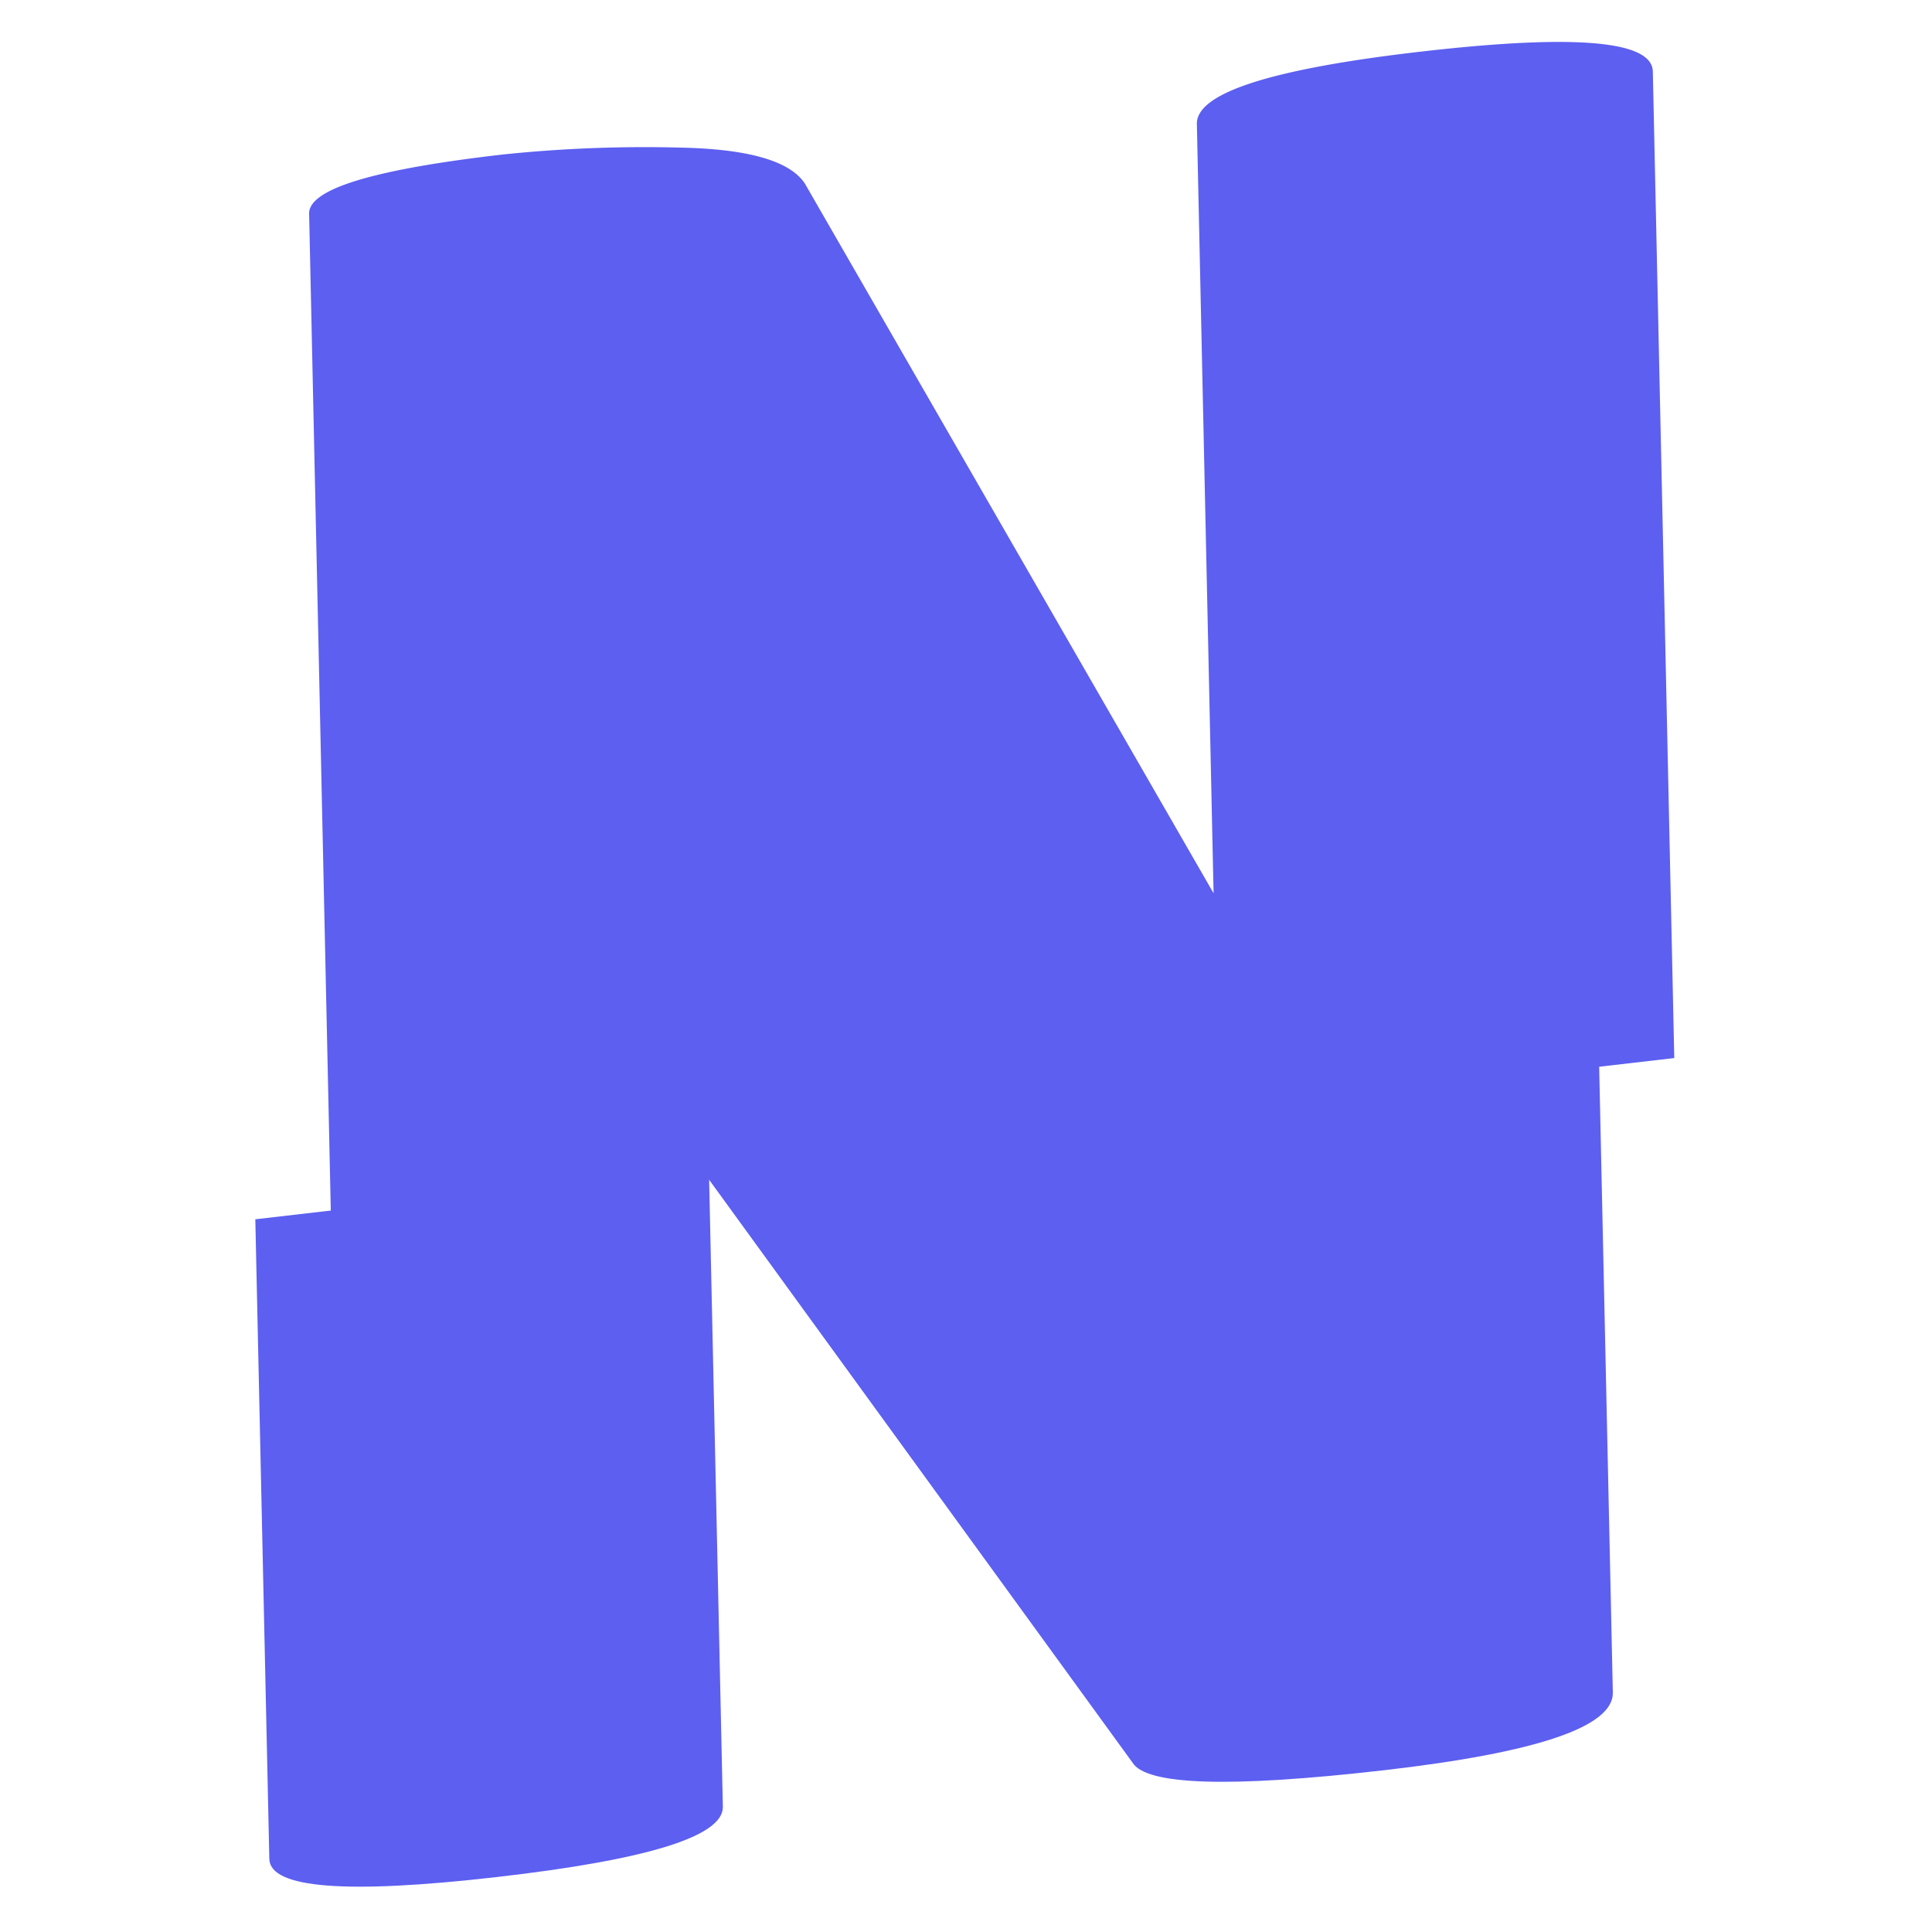 <svg id="Capa_1" data-name="Capa 1" xmlns="http://www.w3.org/2000/svg" viewBox="0 0 200 200"><defs><style>.cls-1{fill:#5d5ff0;}</style></defs><path class="cls-1" d="M72.32,120.63l44.9,61.81q2.1,3.56,26,.82t23.74-8.07l-1.42-65ZM27.88,192.44Q28,197,51.44,194.31t23.39-7.26l-1.45-66.27-46.95,5.44Z"/><path class="cls-1" d="M171.1,7.4l2.22,102.13L88,119.39l-6.75.77L34.25,125.6,32,22.12Q31.91,18.31,52,16a141.21,141.21,0,0,1,18.42-.72Q81,15.49,83.32,19l42.31,73.47L123.9,12.84Q123.79,8,147.39,5.31T171.1,7.4Z"/></svg>